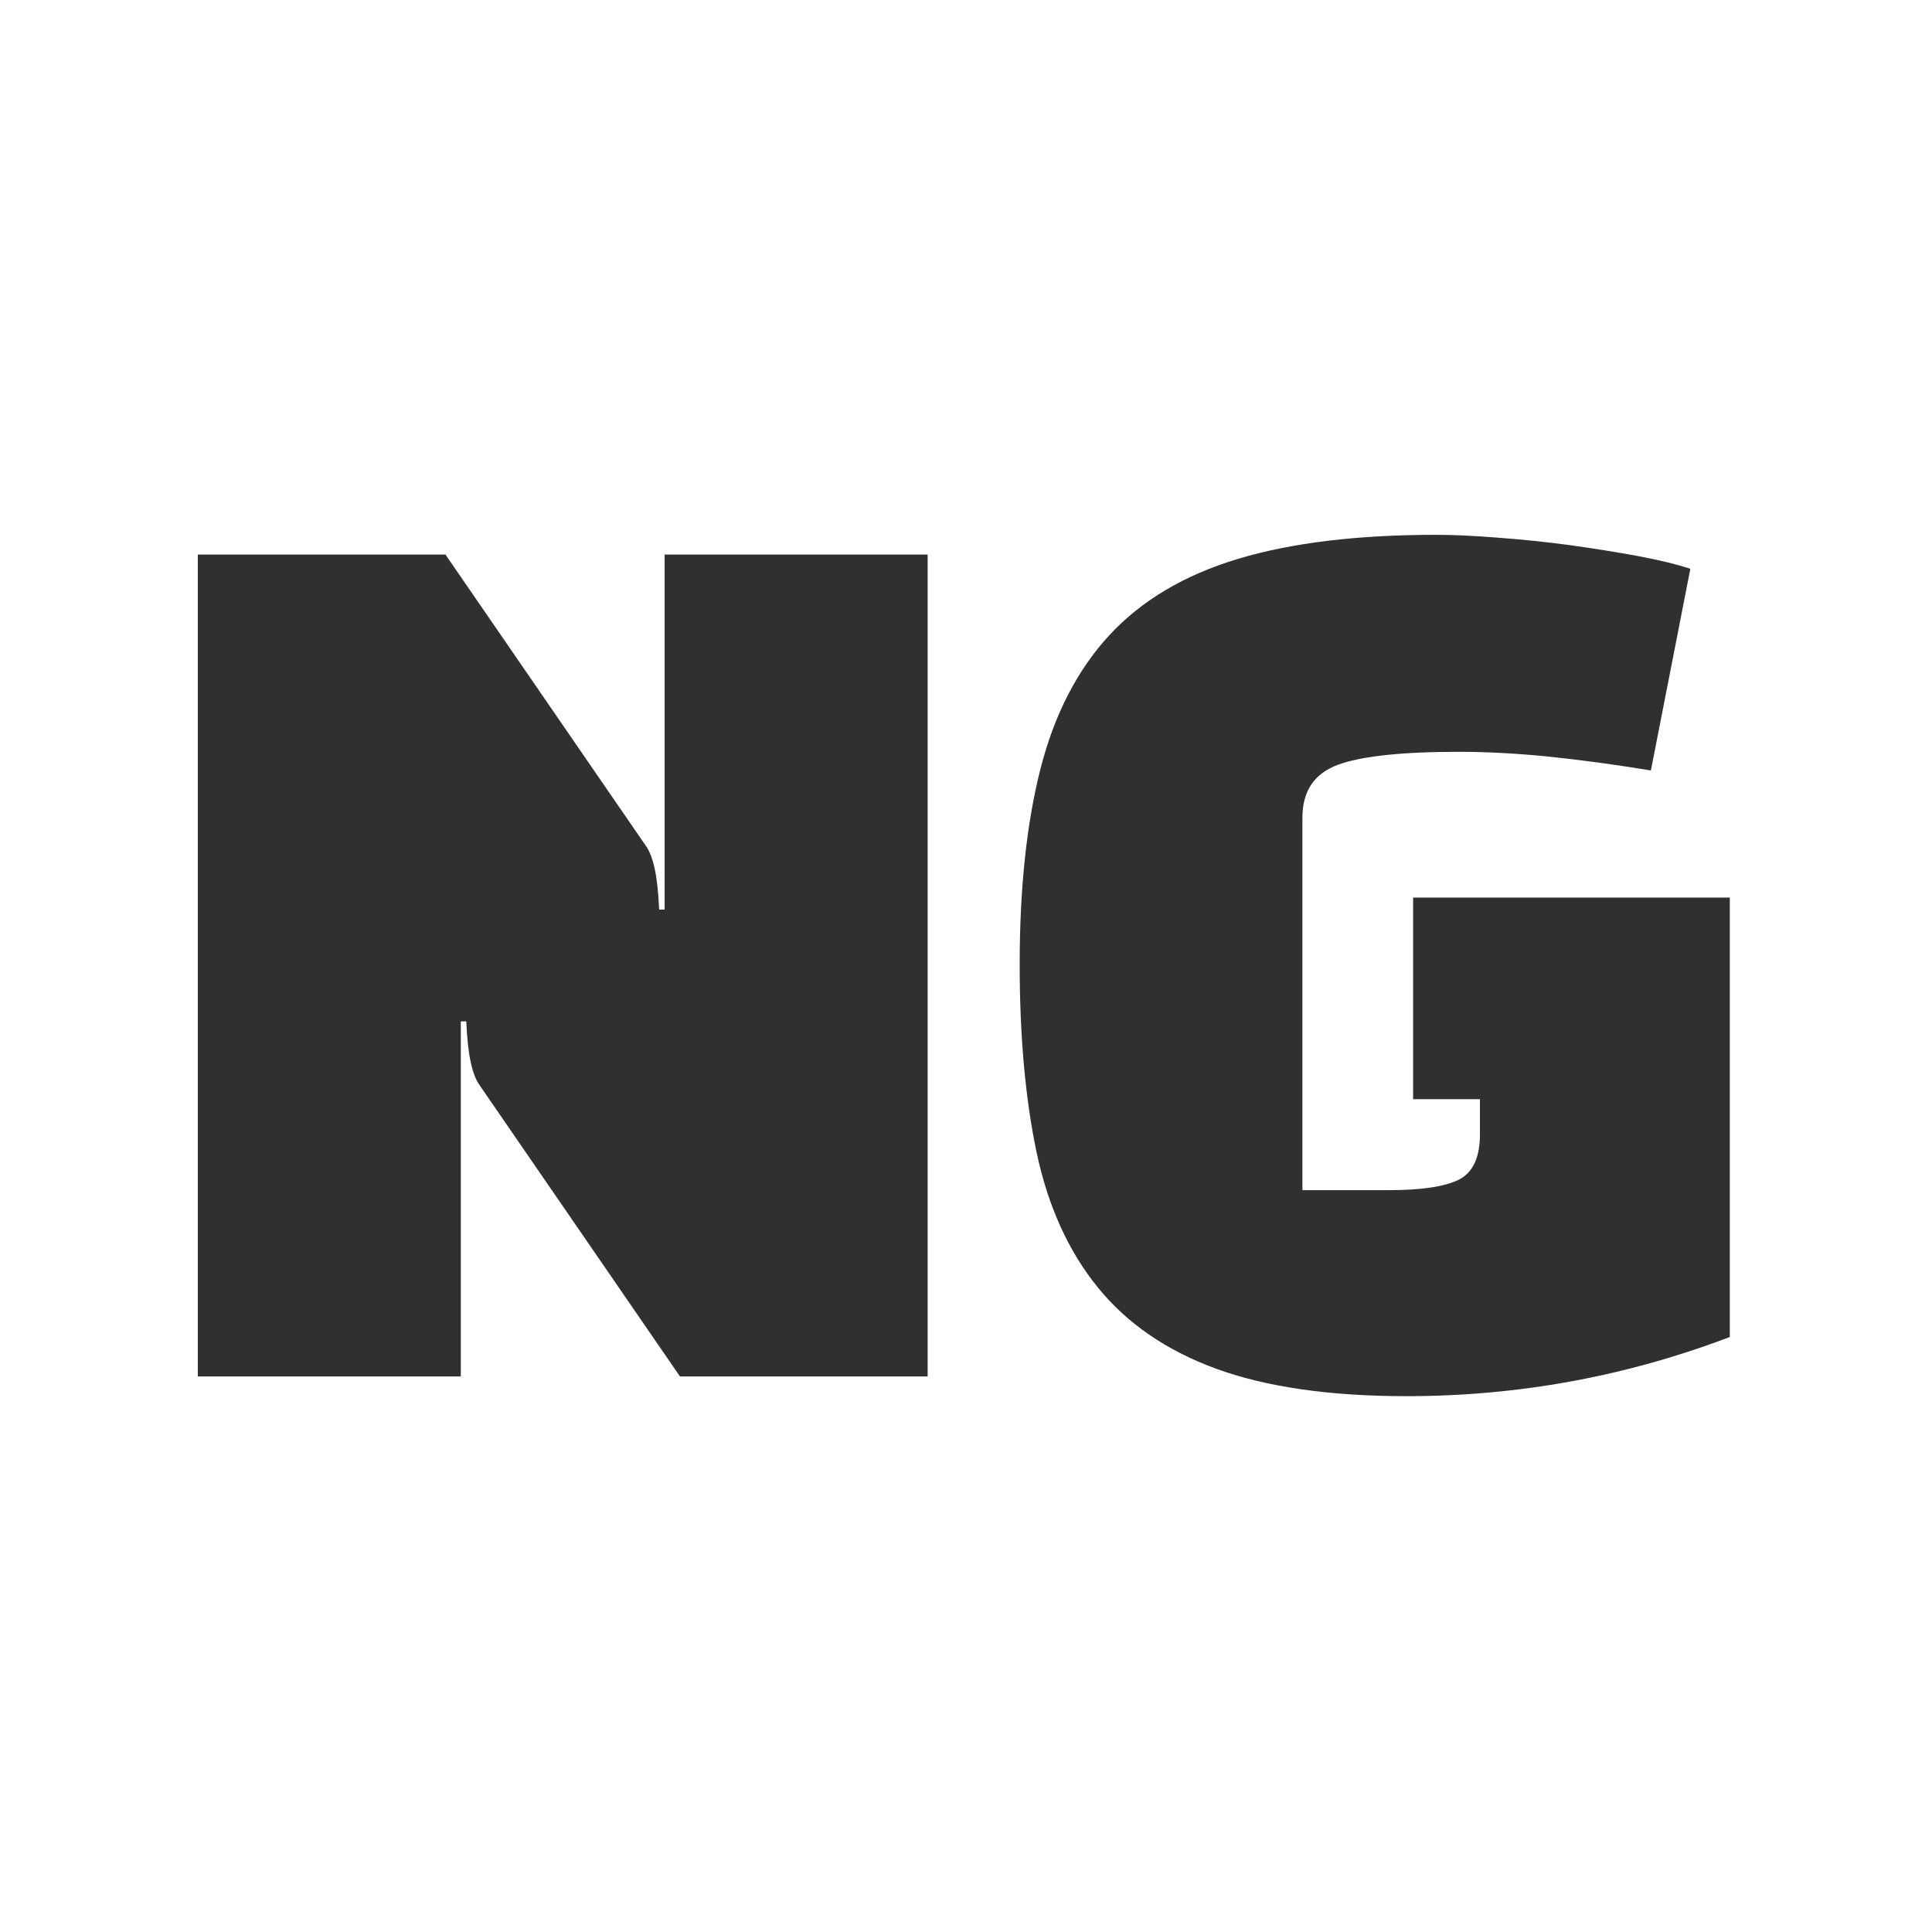 <svg xmlns="http://www.w3.org/2000/svg" version="1.1" xmlns:xlink="http://www.w3.org/1999/xlink" xmlns:svgjs="http://svgjs.dev/svgjs" width="128" height="128" viewBox="0 0 128 128"><g transform="matrix(0.805,0,0,0.805,12.334,35.389)"><svg viewBox="0 0 155 87" data-background-color="#ffffff" preserveAspectRatio="xMidYMid meet" height="71" width="128" xmlns="http://www.w3.org/2000/svg" xmlns:xlink="http://www.w3.org/1999/xlink"><g id="tight-bounds" transform="matrix(1,0,0,1,0.25,0.068)"><svg viewBox="0 0 154.5 86.865" height="86.865" width="154.5"><g><svg viewBox="0 0 154.5 86.865" height="86.865" width="154.5"><g><svg viewBox="0 0 154.5 86.865" height="86.865" width="154.5"><g id="textblocktransform"><svg viewBox="0 0 154.5 86.865" height="86.865" width="154.5" id="textblock"><g><svg viewBox="0 0 154.5 86.865" height="86.865" width="154.5"><g transform="matrix(1,0,0,1,0,0)"><svg width="154.5" viewBox="3 -38.4 69.9 39.3" height="86.865" data-palette-color="#31302e"><path d="M36.3-37.5L36.3 0 25 0 15.85-13.3Q15.6-13.65 15.45-14.35 15.3-15.05 15.25-16.2L15.25-16.2 15-16.2 15 0 3 0 3-37.5 14.3-37.5 23.45-24.2Q23.7-23.85 23.85-23.15 24-22.45 24.05-21.3L24.05-21.3 24.3-21.3 24.3-37.5 36.3-37.5ZM61.5-11.05L61.5-11.05 61.5-12.65 58.45-12.65 58.45-21.85 72.9-21.85 72.9-1.8Q65.8 0.9 58.15 0.9L58.15 0.9Q52.9 0.9 49.47-0.35 46.05-1.6 44.05-4.08 42.05-6.55 41.27-10.23 40.5-13.9 40.5-18.8L40.5-18.8Q40.5-24 41.45-27.73 42.4-31.45 44.6-33.83 46.8-36.2 50.45-37.3 54.1-38.4 59.5-38.4L59.5-38.4Q60.7-38.4 62.32-38.27 63.95-38.15 65.6-37.93 67.25-37.7 68.72-37.43 70.2-37.15 71.1-36.85L71.1-36.85 69.3-27.65Q66.85-28.05 64.65-28.28 62.45-28.5 60.55-28.5L60.55-28.5Q56.6-28.5 55-27.9L55-27.9Q53.4-27.3 53.4-25.5L53.4-25.5 53.4-8.5 57.35-8.5Q59.55-8.5 60.52-8.97 61.5-9.45 61.5-11.05Z" opacity="1" transform="matrix(1,0,0,1,0,0)" fill="#31302e" class="wordmark-text-0" data-fill-palette-color="primary" id="text-0"></path></svg></g></svg></g></svg></g></svg></g></svg></g><defs></defs></svg><rect width="154.5" height="86.865" fill="none" stroke="none" visibility="hidden"></rect></g></svg></g></svg>